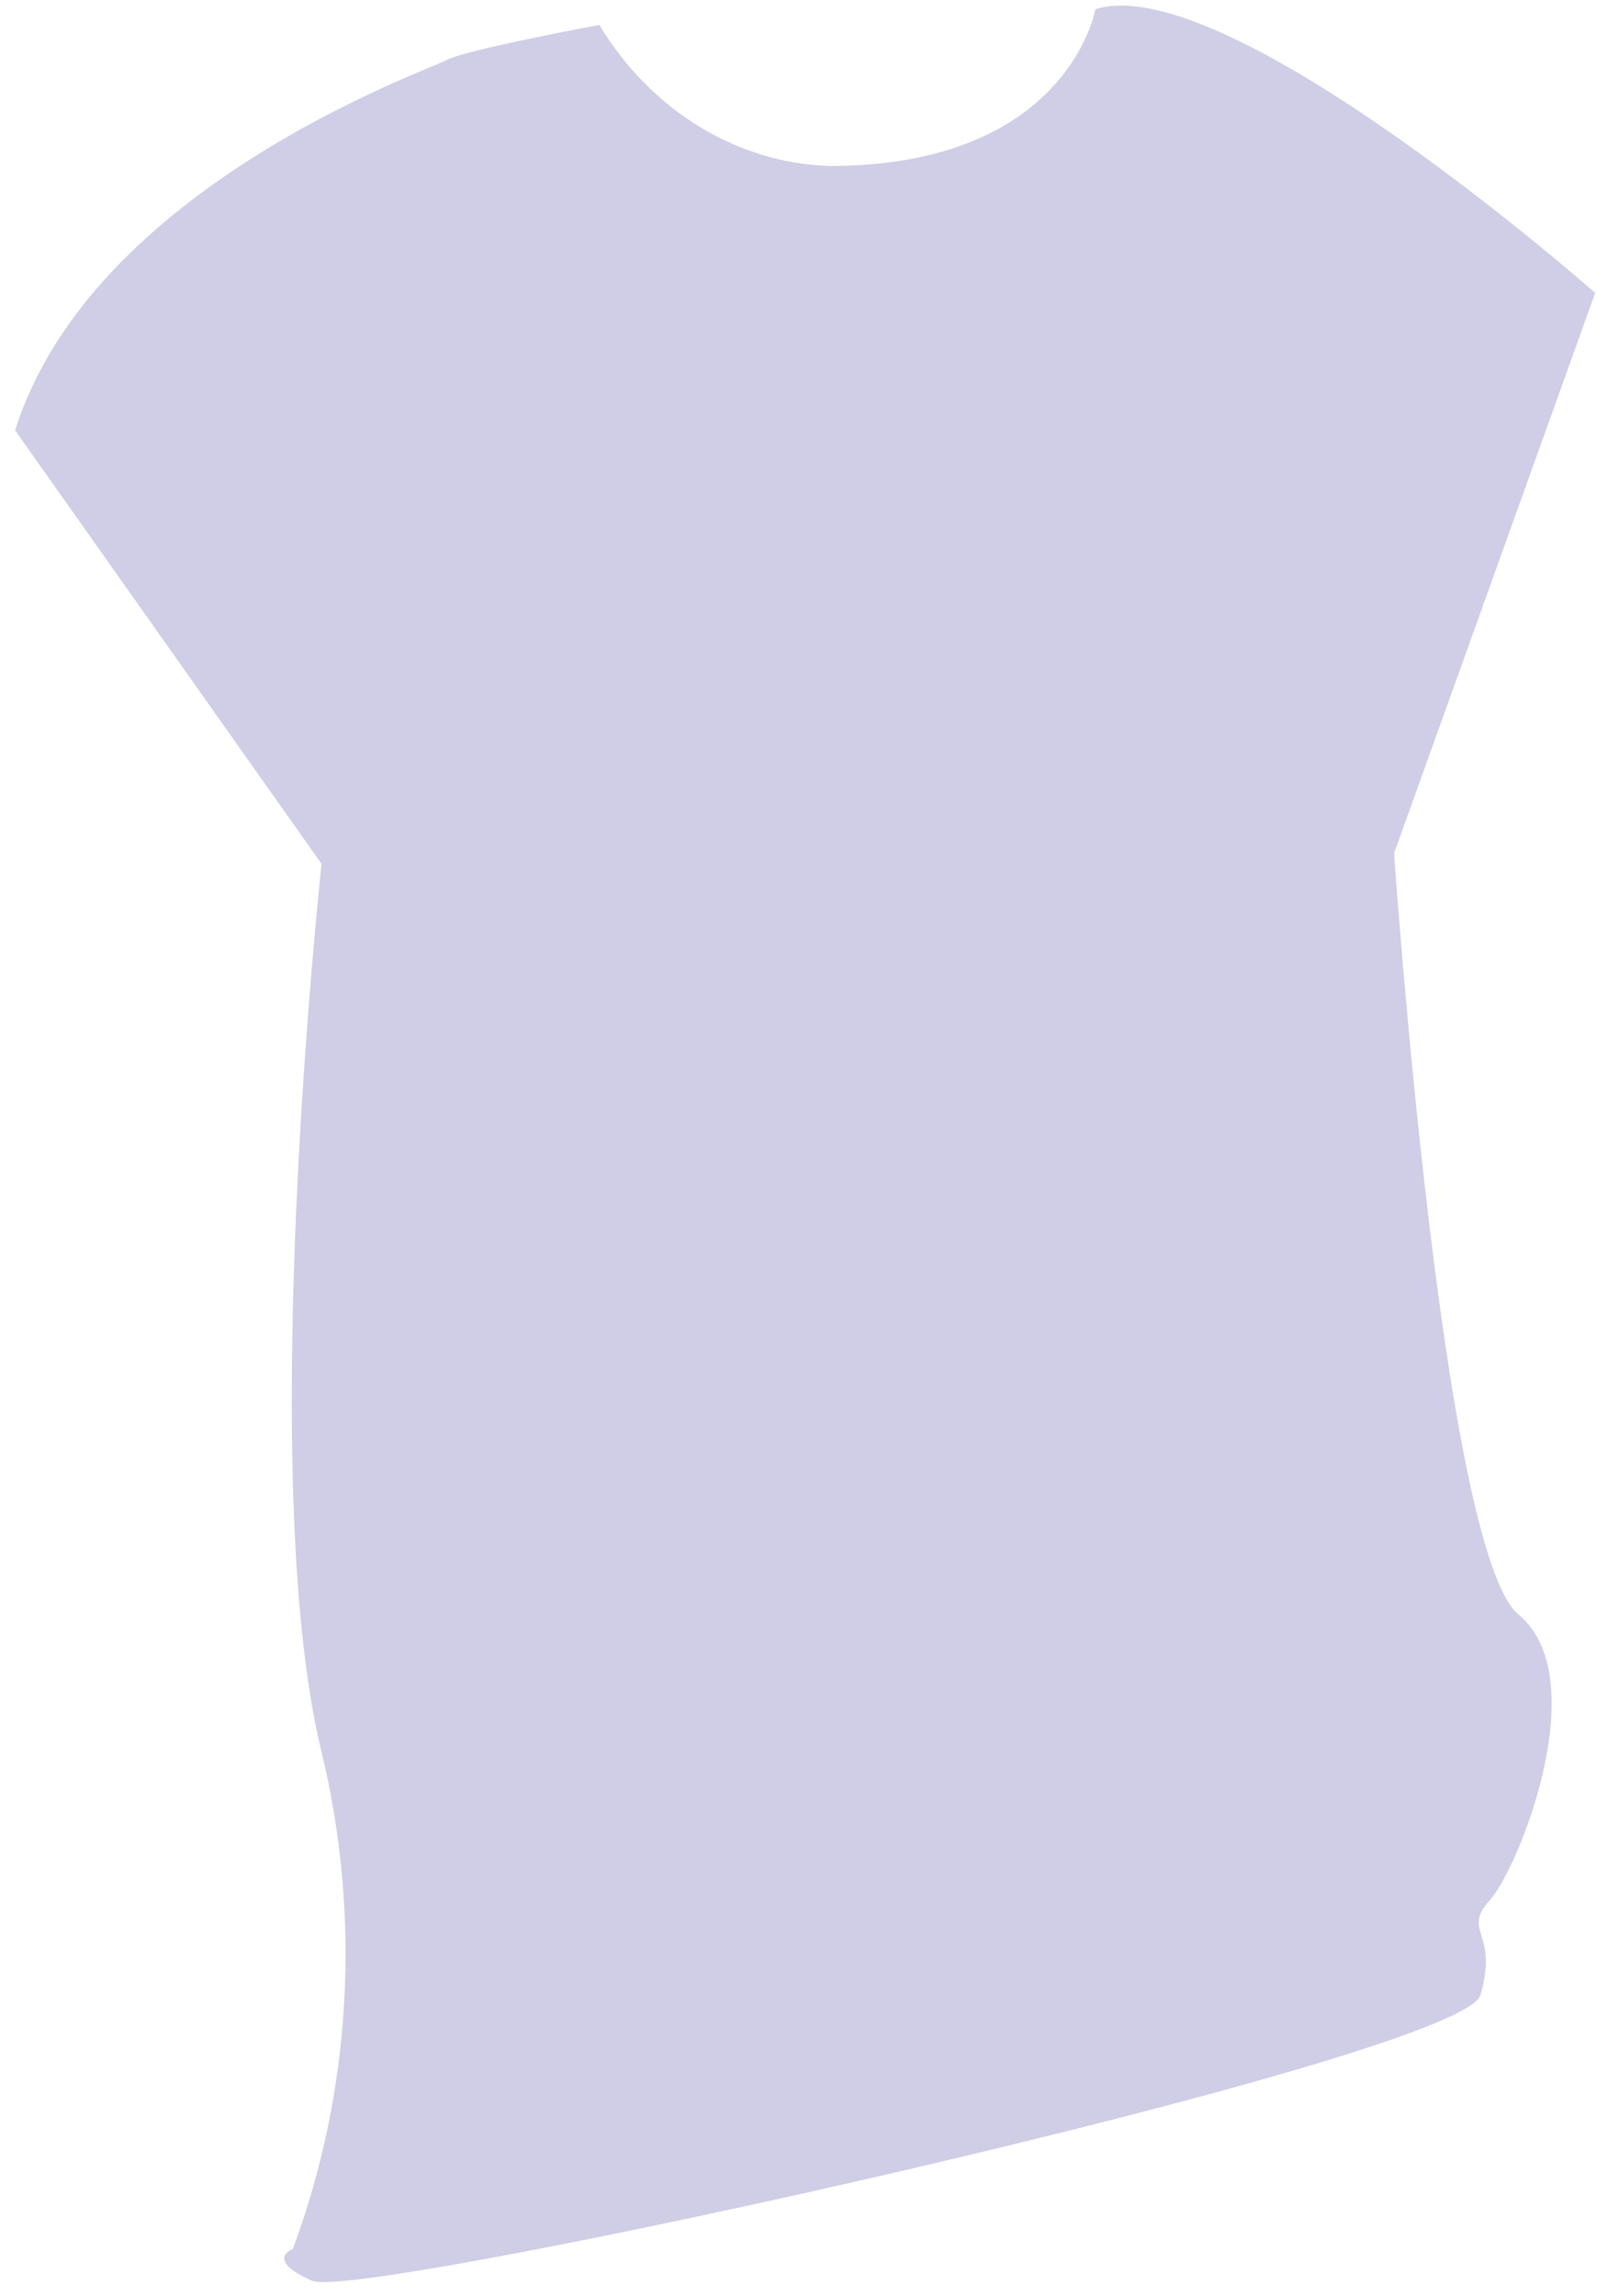 <?xml version="1.0" encoding="UTF-8" standalone="no"?><svg width='80' height='115' viewBox='0 0 80 115' fill='none' xmlns='http://www.w3.org/2000/svg'>
<path d='M41.533 8.316C39.243 8.237 37.004 7.554 35.002 6.324C33 5.095 31.293 3.355 30.024 1.249C30.024 1.249 23.304 2.49 22.345 3.02C21.385 3.549 4.596 9.375 0.758 21.557L16.108 43.273C16.108 43.273 12.751 73.993 16.108 87.764C18.108 96.012 17.602 104.757 14.669 112.657C14.669 112.657 13.23 113.187 15.629 114.246C18.027 115.305 73.193 103.123 74.152 99.946C75.112 96.768 73.193 96.768 74.632 95.179C76.071 93.59 79.909 84.056 76.071 80.878C72.234 77.7 69.835 42.743 69.835 42.743L79.909 14.672C79.909 14.672 61.498 -1.574 54.873 0.458C54.873 0.458 53.525 8.316 41.533 8.316Z' fill='#D0CDE6'/>
</svg>

